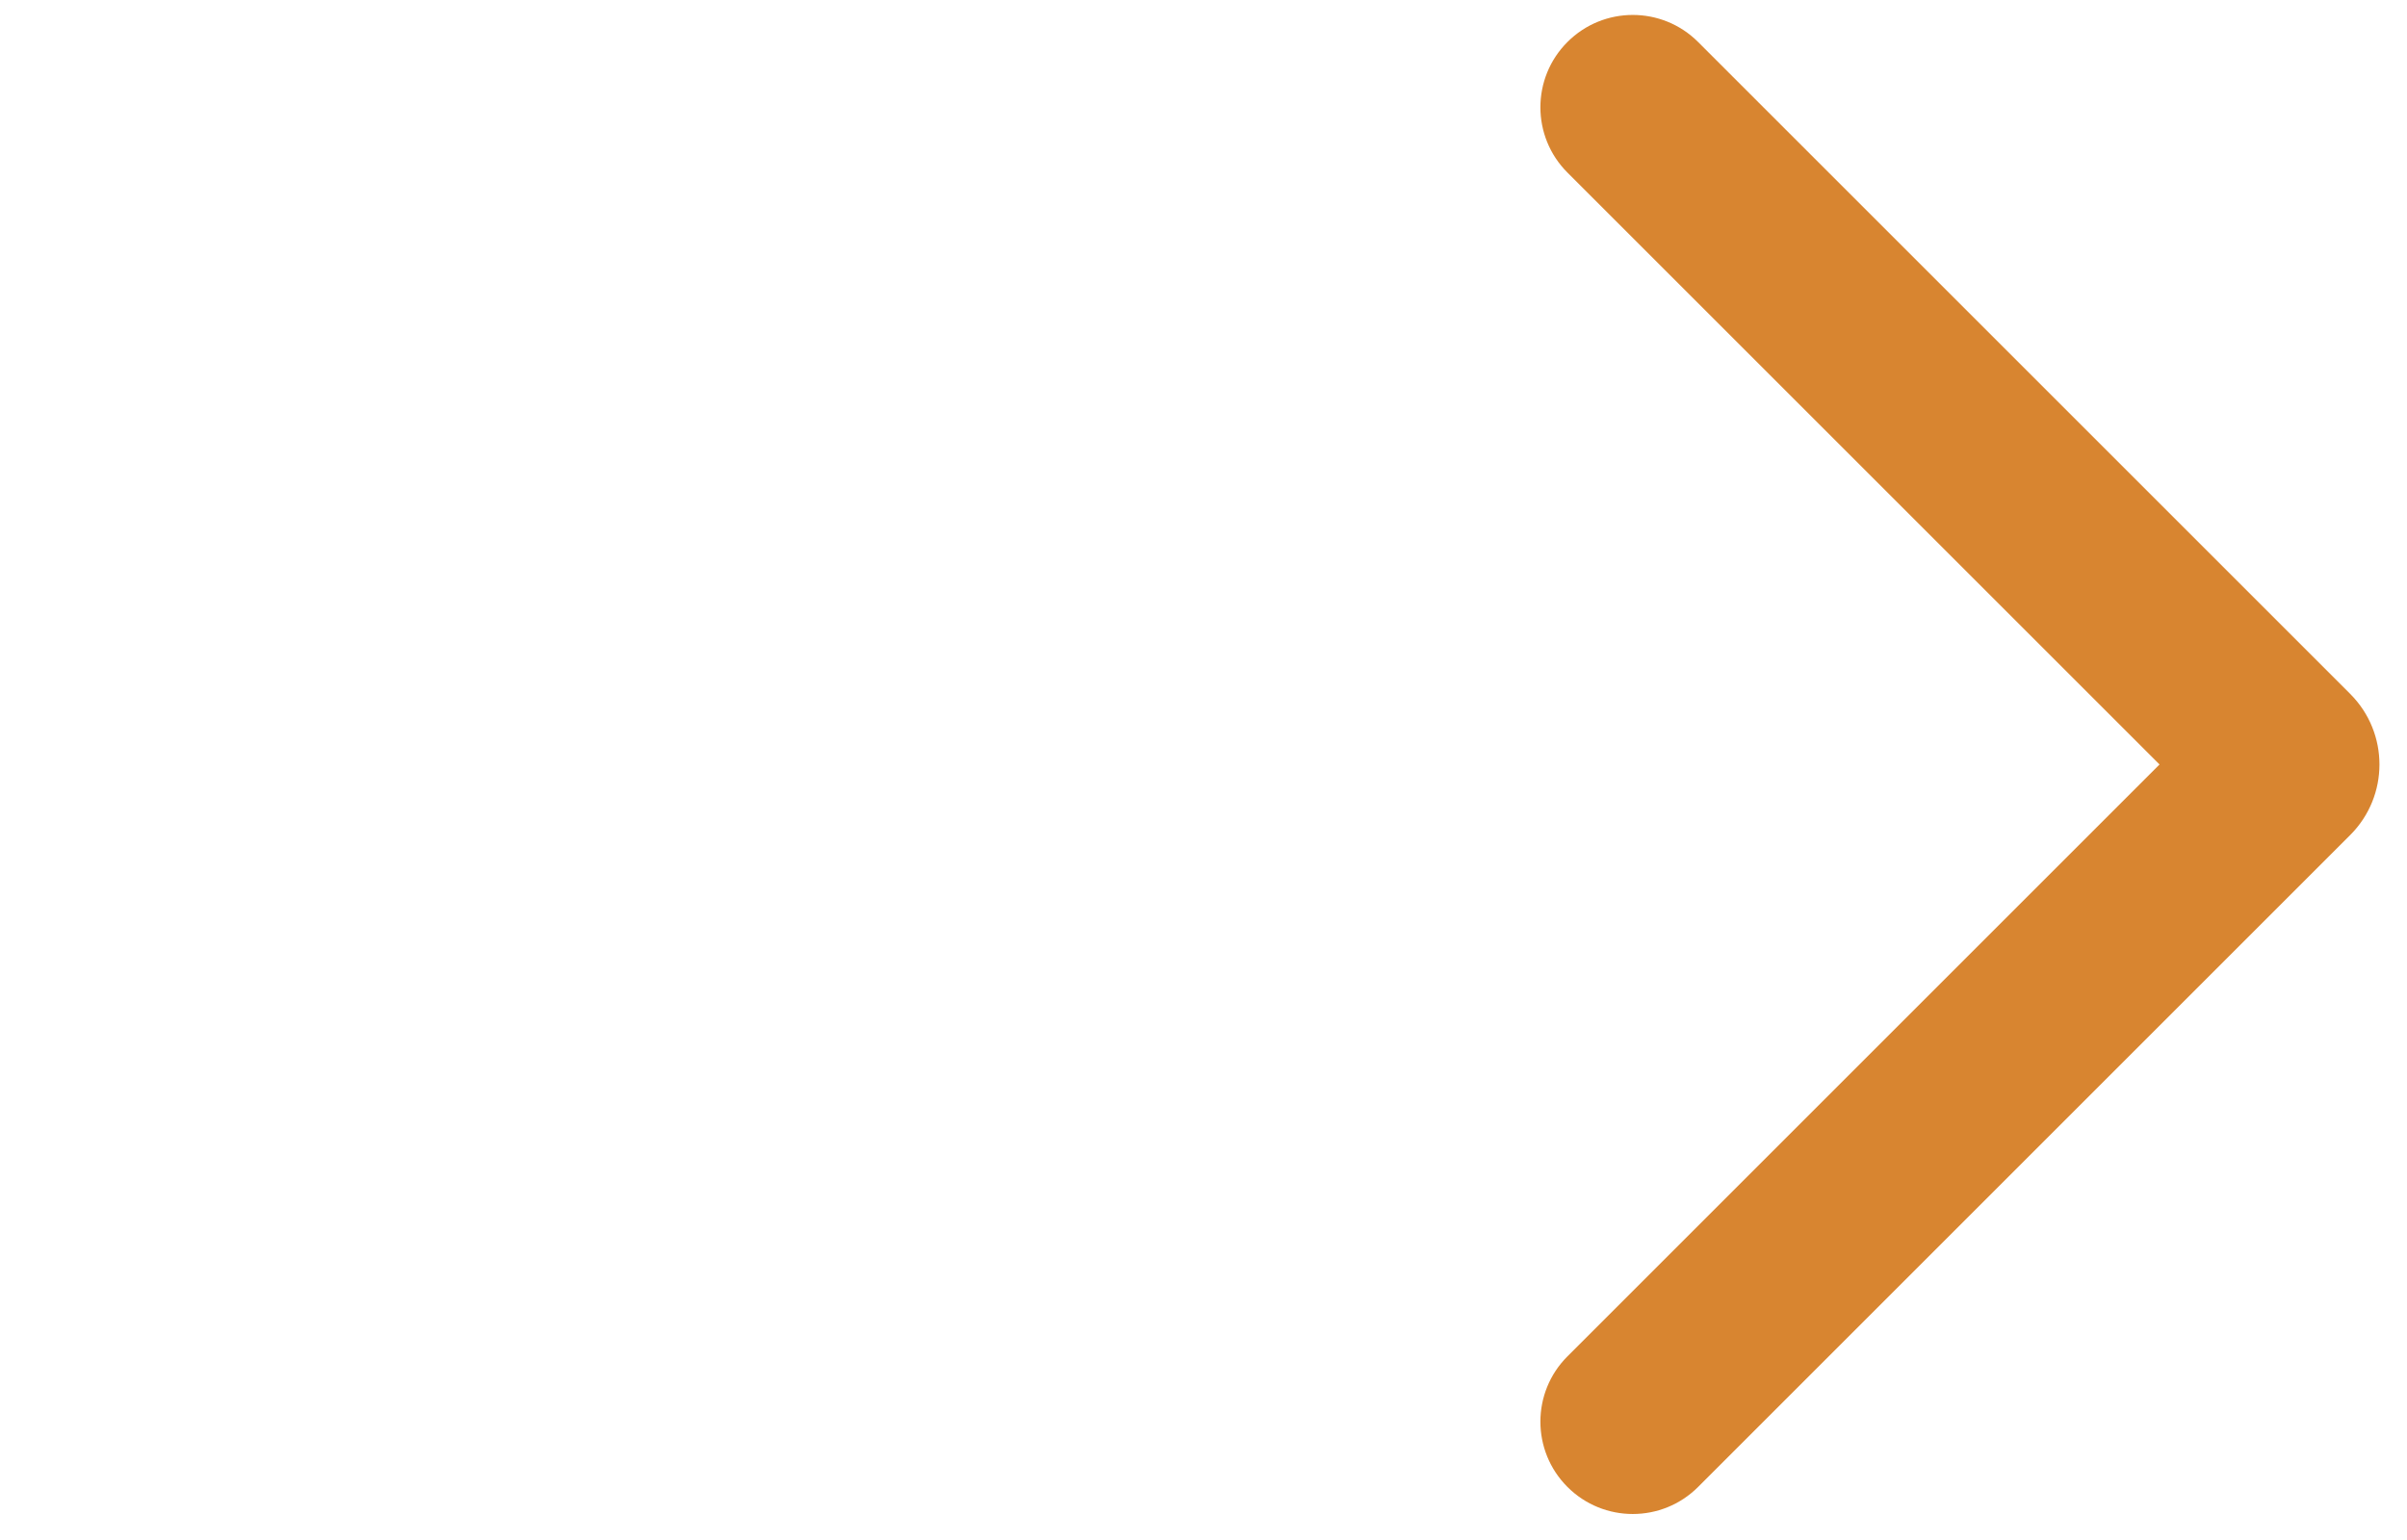 <svg width="500" height="320" viewBox="0 0 500 320" fill="none" xmlns="http://www.w3.org/2000/svg">
<path d="M325.603 308.977C318.11 301.483 318.11 289.333 325.603 281.84L448.592 158.851L325.603 35.862C318.11 28.368 318.11 16.219 325.603 8.725C333.097 1.231 345.247 1.231 352.74 8.725L488.205 144.19C496.302 152.287 496.302 165.415 488.205 173.512L352.74 308.977C345.247 316.47 333.097 316.47 325.603 308.977Z" fill="#d88530"/>
</svg>
